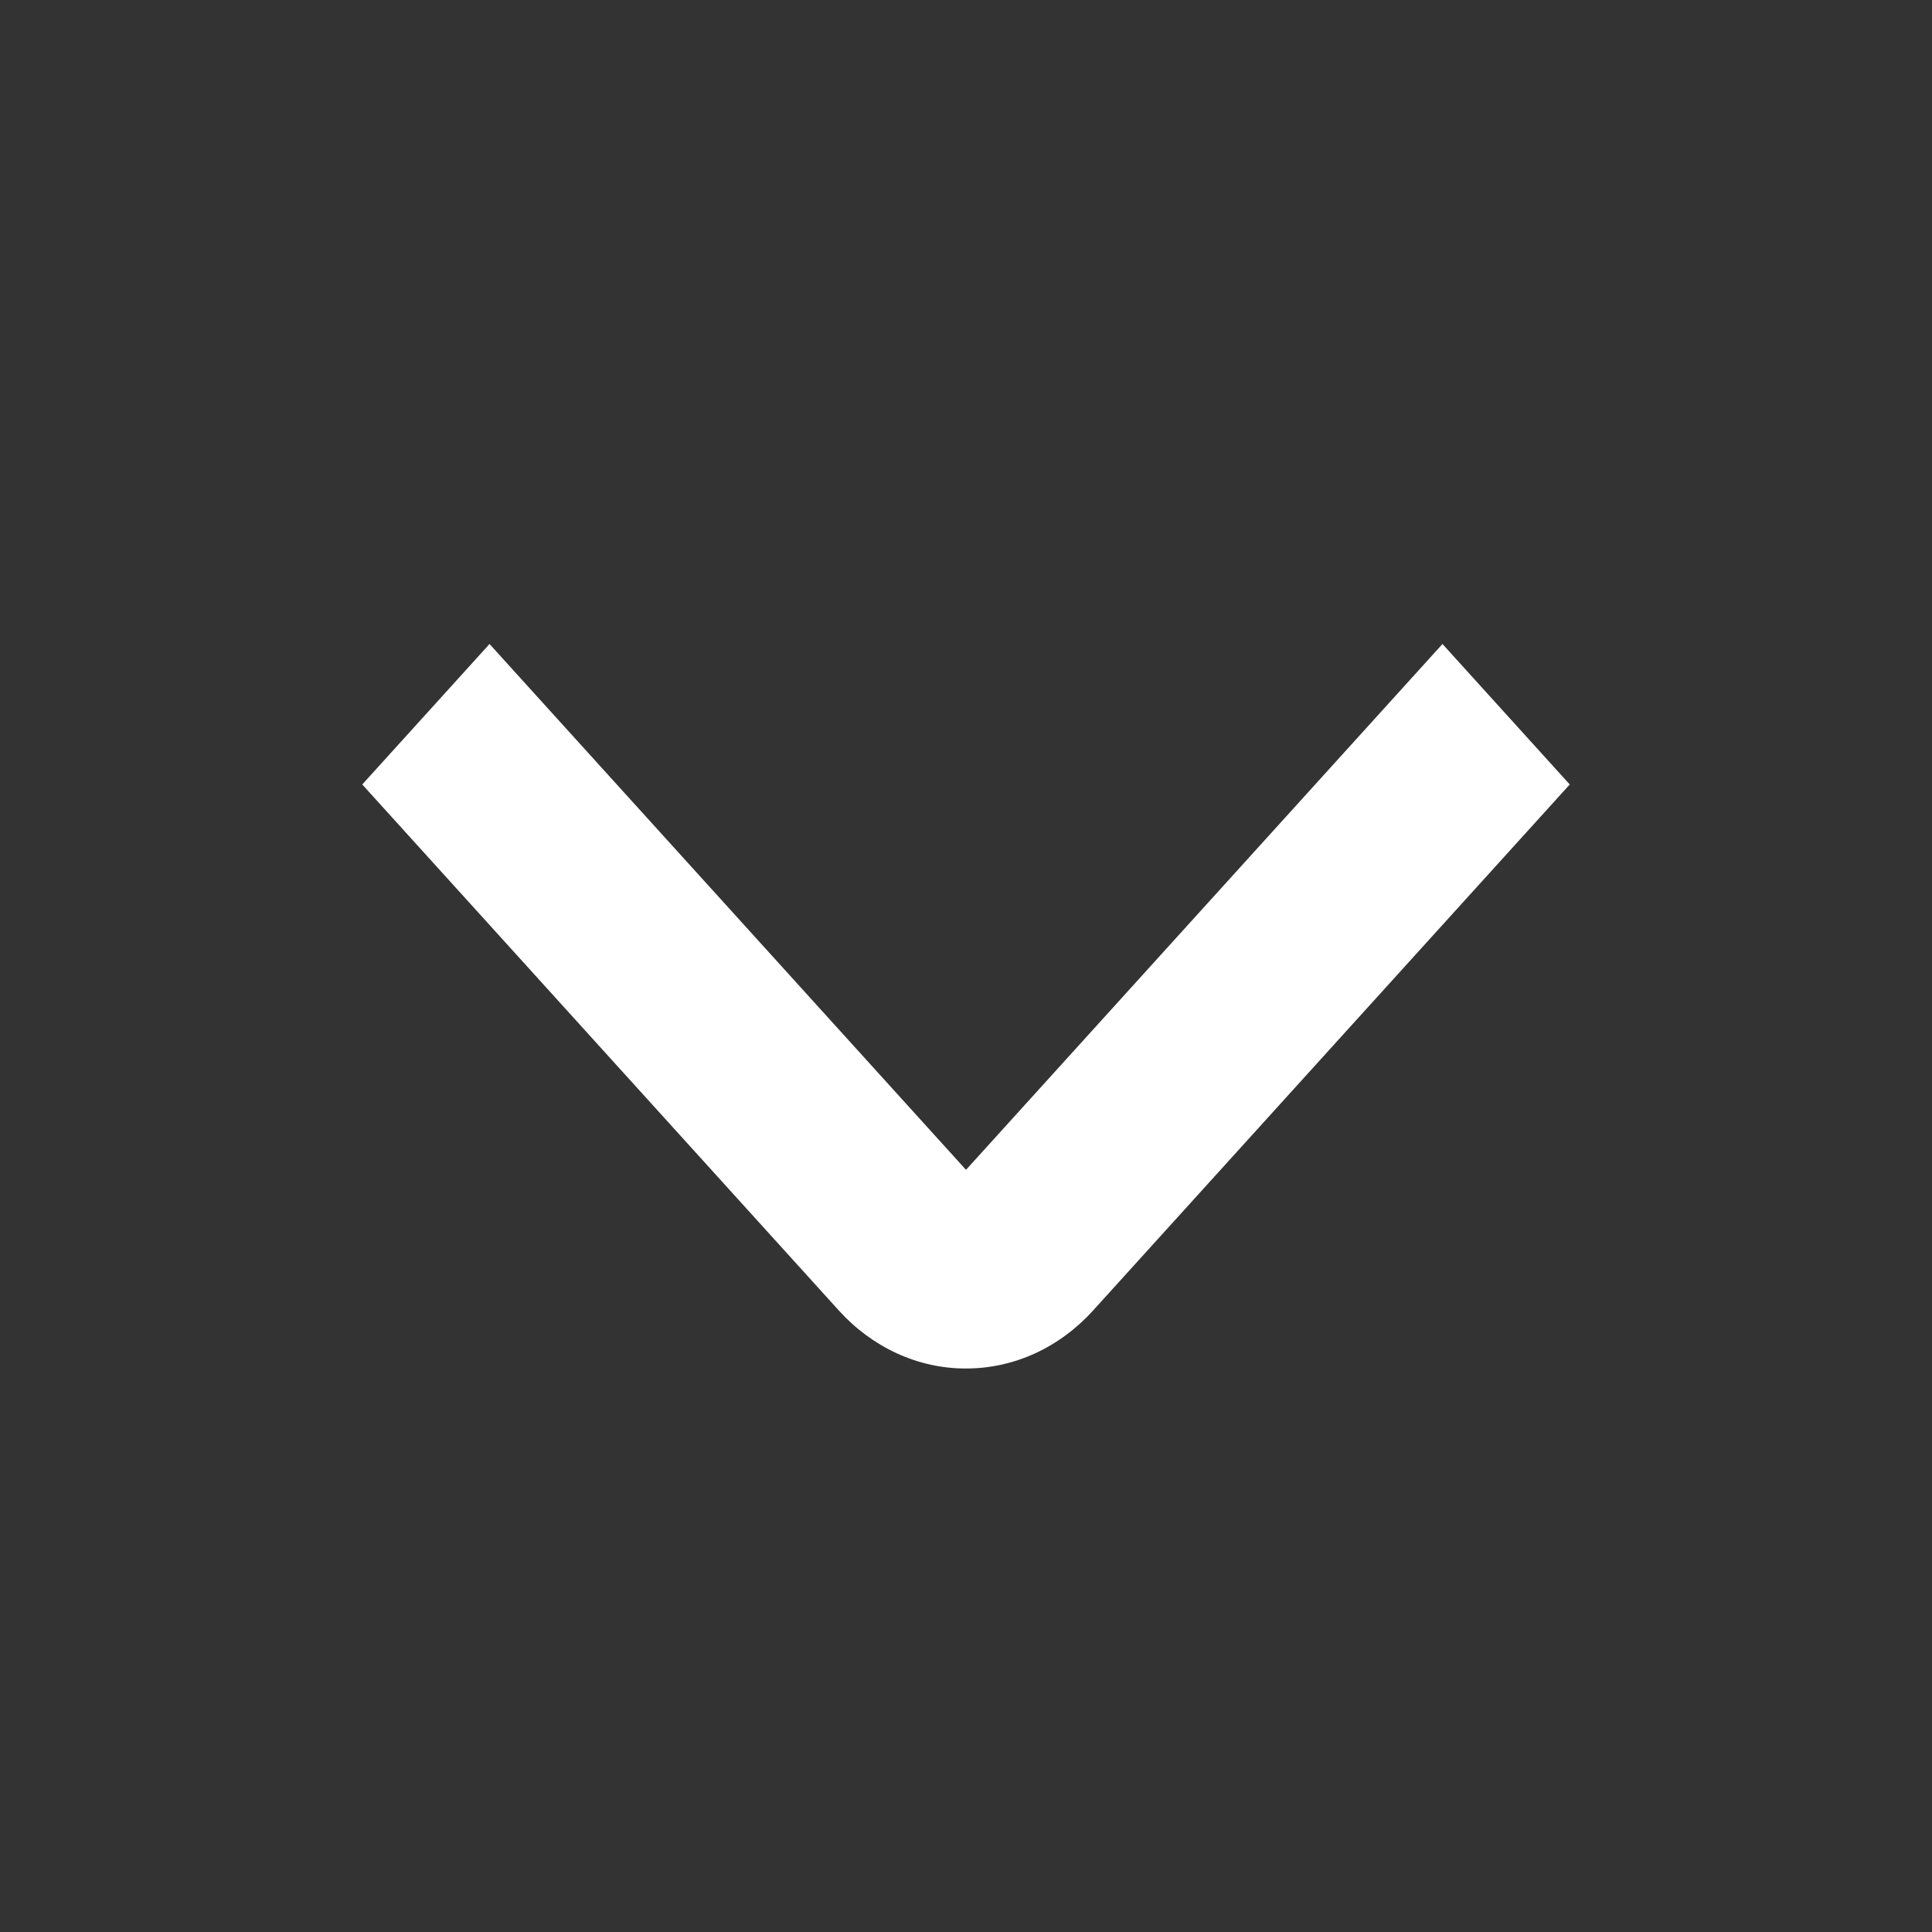 <svg width="24" height="24" viewBox="0 0 24 24" fill="none" xmlns="http://www.w3.org/2000/svg">
<rect x="0" y="0" width="24" height="24" fill="#333333" stroke="none"/>
<g id="fi-ss-angle-small-down">
<path id="Vector" d="M12 17C11.706 17.001 11.415 16.937 11.144 16.813C10.873 16.689 10.626 16.507 10.419 16.278L4.5 9.745L6.081 8L12 14.532L17.919 8L19.5 9.745L13.581 16.277C13.374 16.506 13.127 16.689 12.856 16.813C12.585 16.937 12.294 17 12 17Z" fill="white"/>
</g>
</svg>
